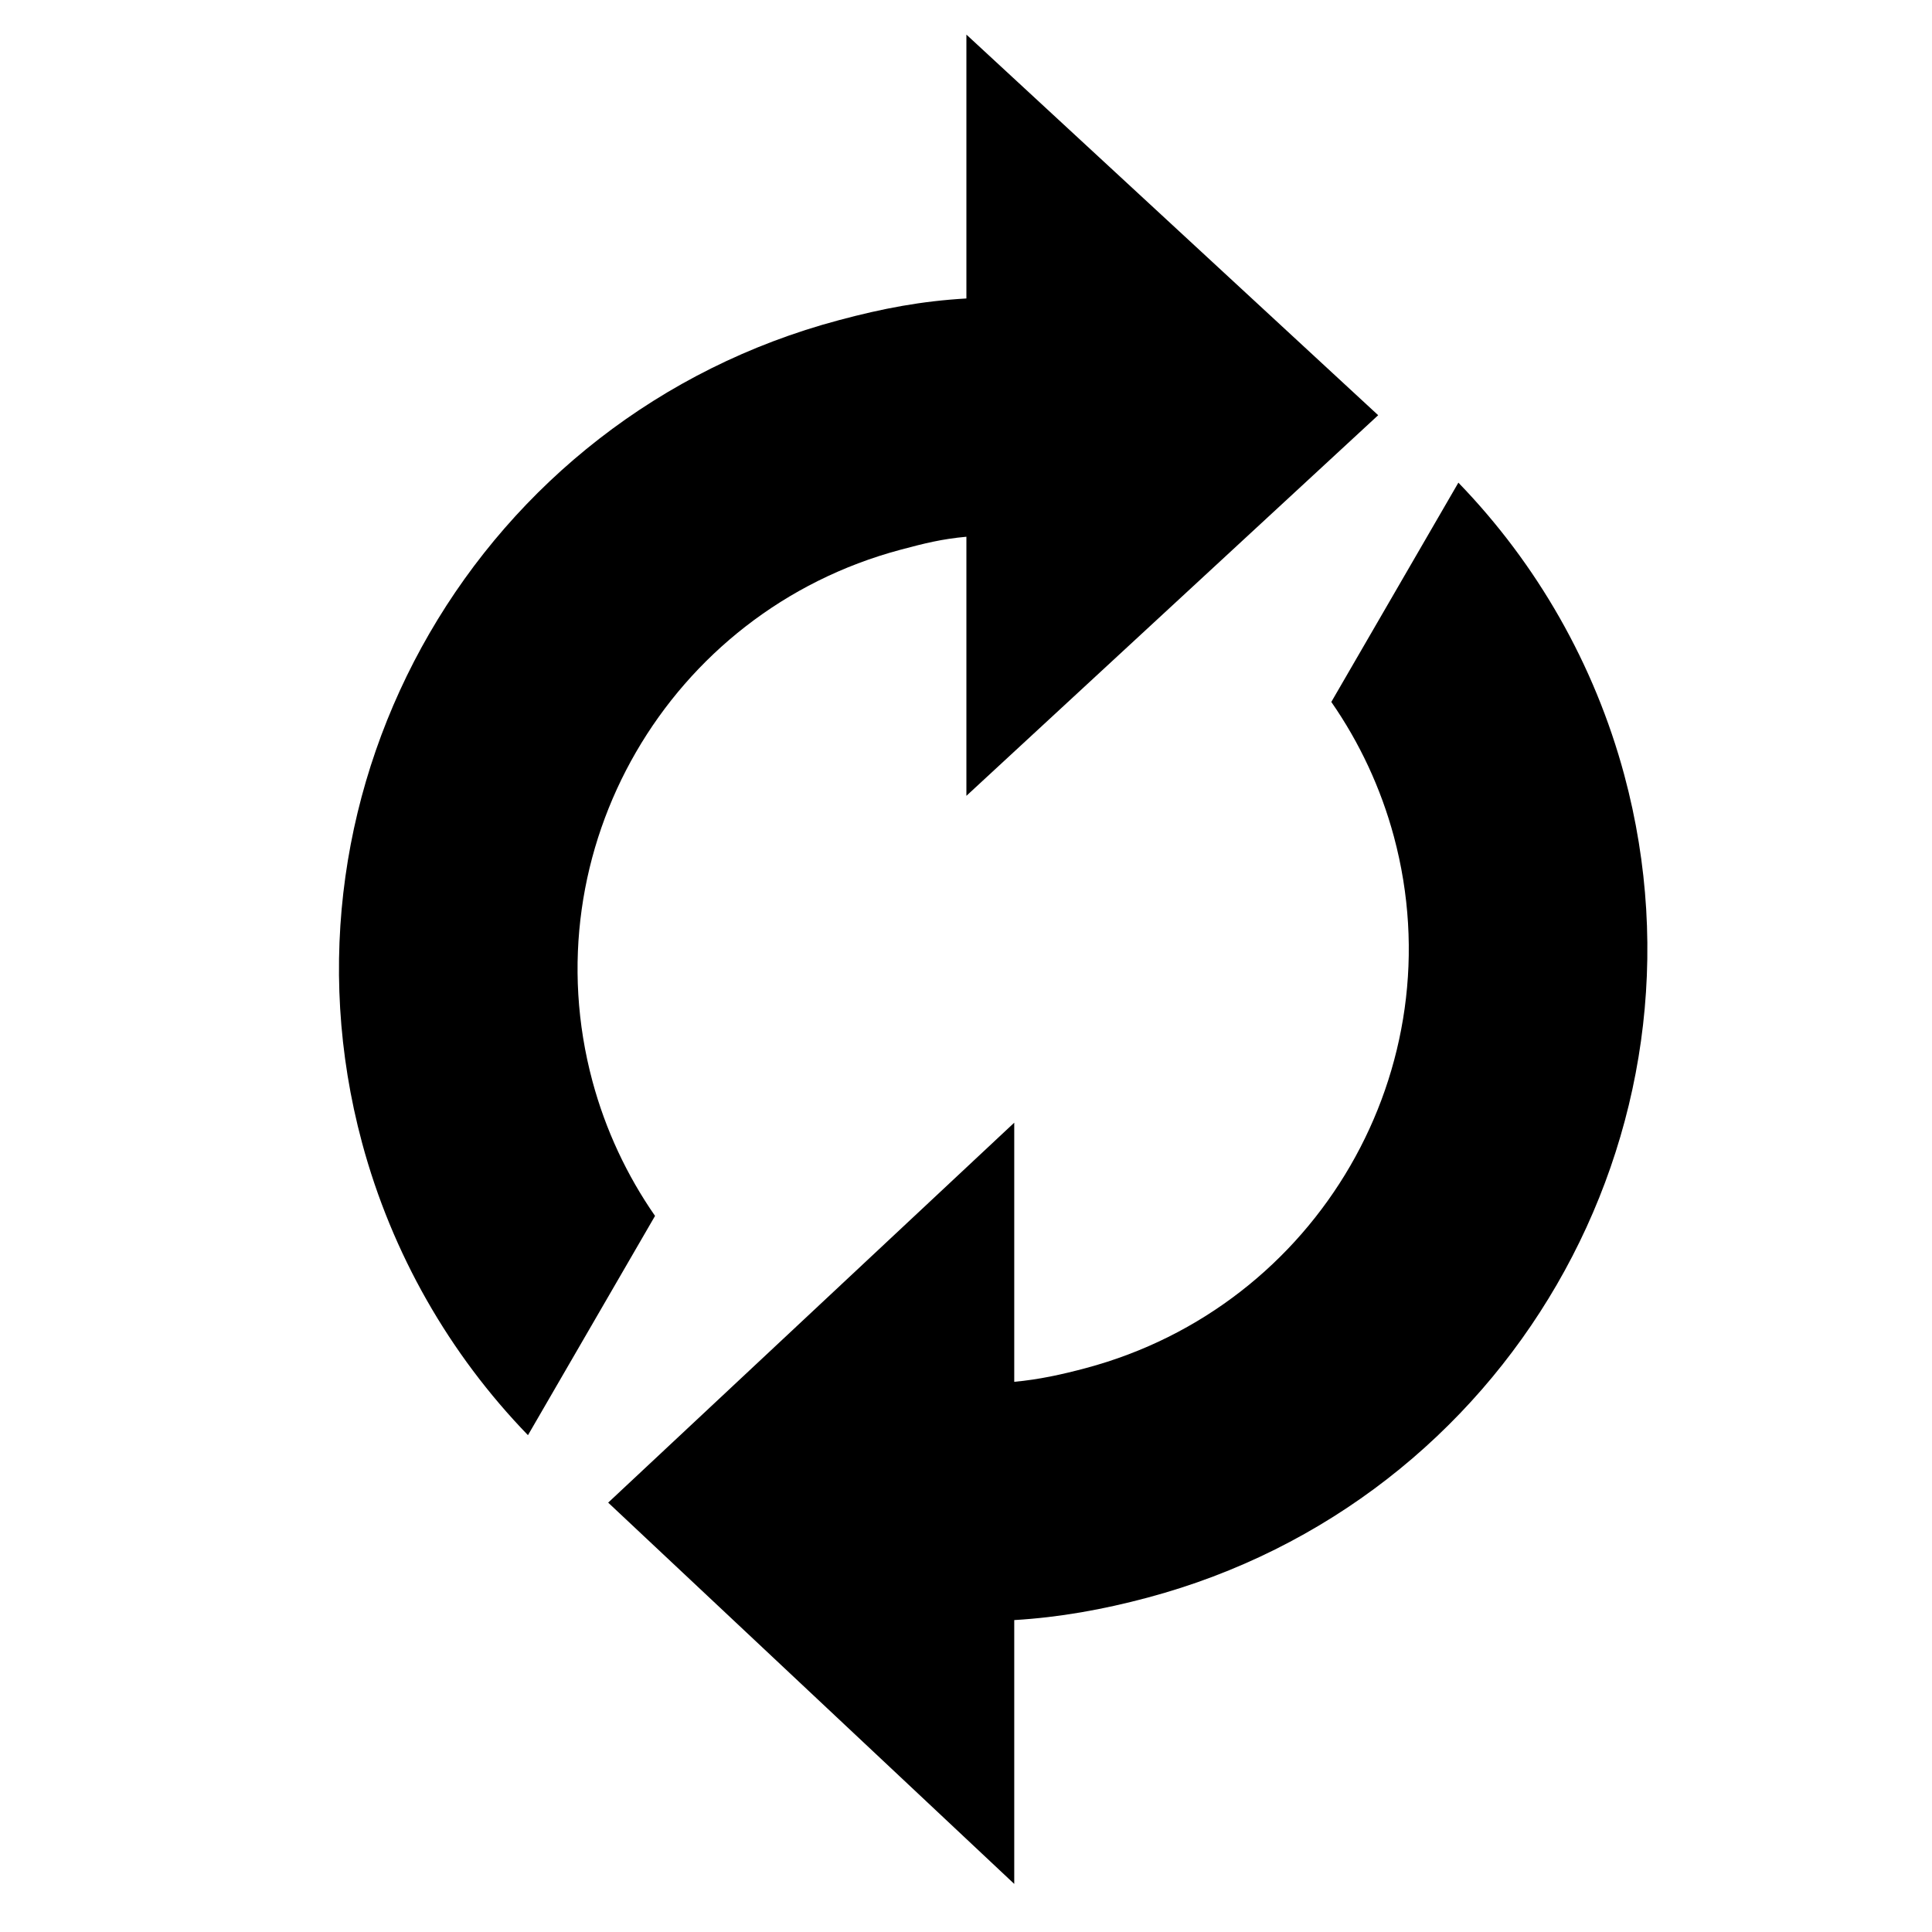 <?xml version="1.0" encoding="UTF-8" standalone="no"?>
<!DOCTYPE svg PUBLIC "-//W3C//DTD SVG 1.1//EN" "http://www.w3.org/Graphics/SVG/1.1/DTD/svg11.dtd">
<svg width="100%" height="100%" viewBox="0 0 40 40" version="1.1" xmlns="http://www.w3.org/2000/svg" xmlns:xlink="http://www.w3.org/1999/xlink" xml:space="preserve" xmlns:serif="http://www.serif.com/" style="fill-rule:evenodd;clip-rule:evenodd;stroke-linejoin:round;stroke-miterlimit:2;">
    <g transform="matrix(-0.62,0,0,0.839,25.208,0.462)">
        <g transform="matrix(-1.501,0,0,1.105,39.862,1.722)">
            <path d="M22.034,28.802C22.58,28.752 23.089,28.64 23.626,28.496C28.793,27.112 31.864,21.792 30.48,16.625C30.189,15.54 29.715,14.525 29.088,13.619L31.915,8.722C33.663,10.535 34.942,12.776 35.606,15.251C37.748,23.248 32.996,31.48 24.999,33.622C24.011,33.887 23.04,34.063 22.034,34.123L22.034,40.015L13,31.5L22.034,23.015L22.034,28.802Z" />
        </g>
        <g transform="matrix(1.501,1.35303e-16,1.83867e-16,-1.105,-24.877,44.503)">
            <path d="M22.161,28.786C22.706,28.736 23.089,28.64 23.626,28.496C28.793,27.112 31.864,21.792 30.48,16.625C30.189,15.54 29.715,14.525 29.088,13.619L31.915,8.722C33.663,10.535 34.942,12.776 35.606,15.251C37.748,23.248 32.996,31.48 24.999,33.622C24.011,33.887 23.167,34.048 22.161,34.107L22.161,40L13,31.5L22.161,23L22.161,28.786Z" />
        </g>
    </g>
</svg>
